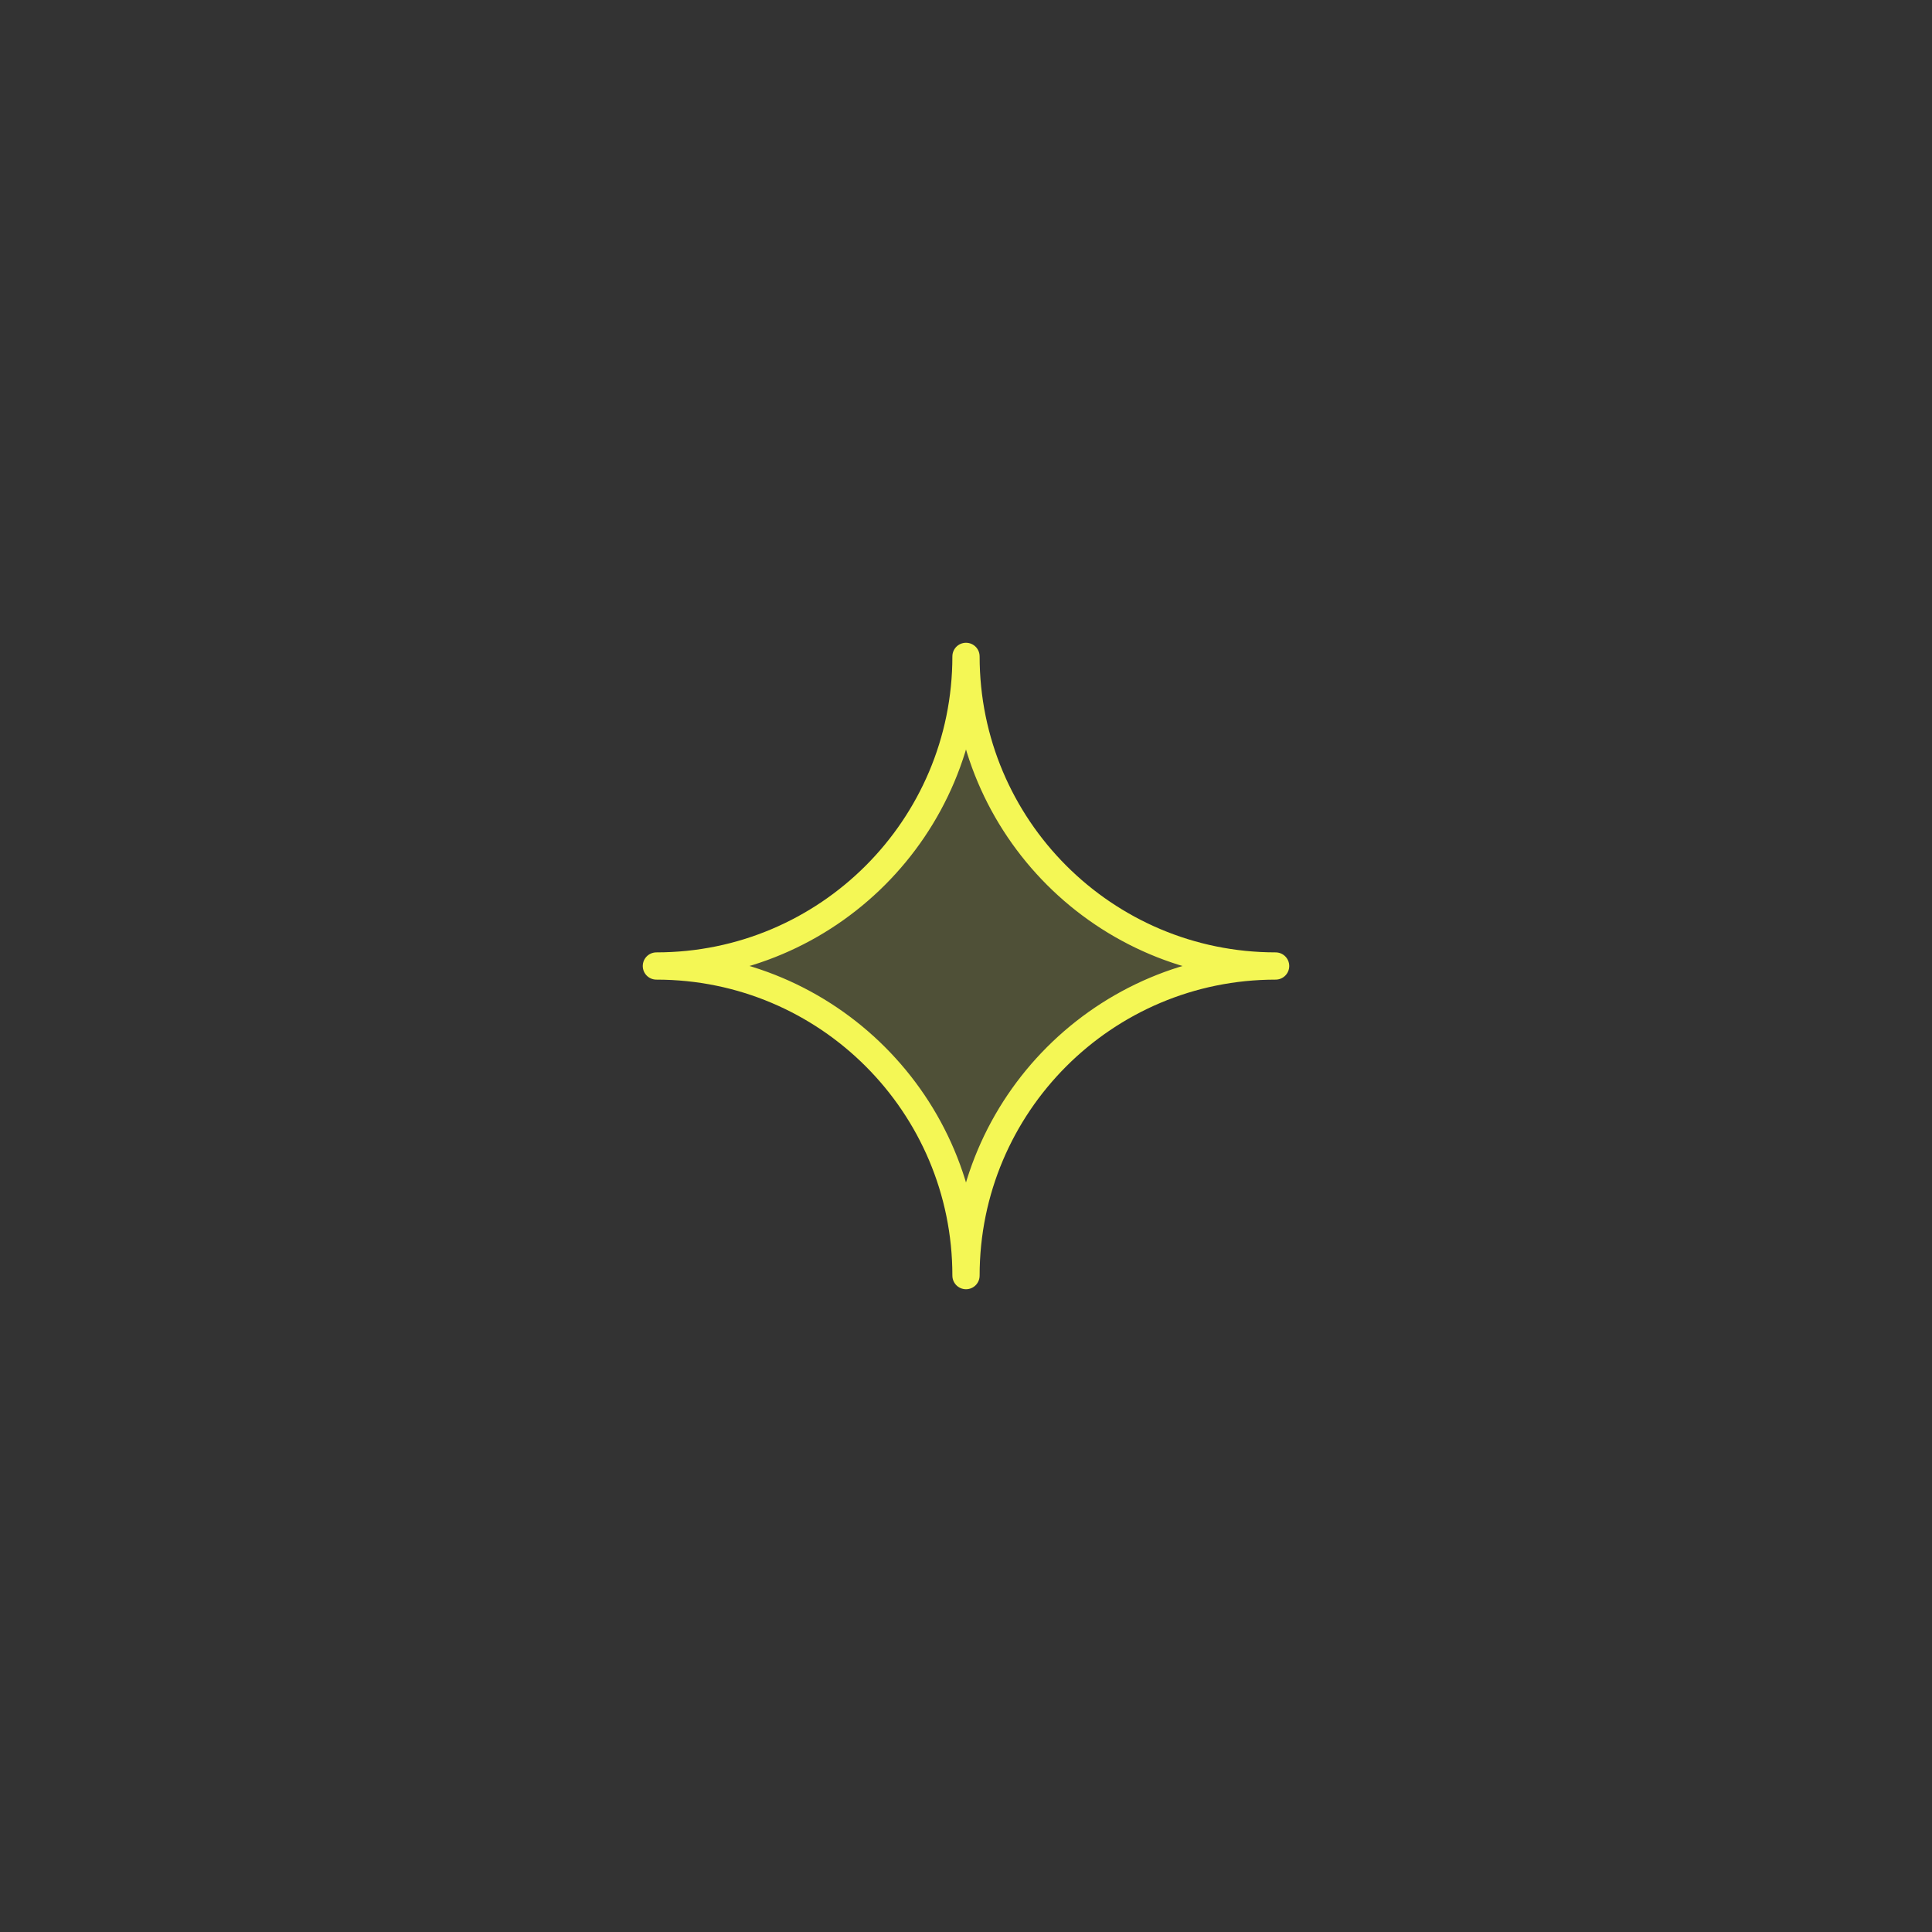 <svg width="256px" height="256px" viewBox="-16.08 -16.08 56.16 56.16" fill="none" xmlns="http://www.w3.org/2000/svg"><rect x="-16.08" y="-16.08" width="56.16" height="56.16" fill="#333333" stroke="none"/><g id="SVGRepo_bgCarrier" stroke-width="0"></g><g id="SVGRepo_tracerCarrier" stroke-linecap="round" stroke-linejoin="round"></g><g id="SVGRepo_iconCarrier"> <path opacity="0.15" d="M12 3C12 7.971 16.029 12 21 12C16.029 12 12 16.029 12 21C12 16.029 7.971 12 3 12C7.971 12 12 7.971 12 3Z" fill="#f4f755"></path> <path d="M12 3C12 7.971 16.029 12 21 12C16.029 12 12 16.029 12 21C12 16.029 7.971 12 3 12C7.971 12 12 7.971 12 3Z" stroke="#f4f755" stroke-width="0.792" stroke-linecap="round" stroke-linejoin="round"></path> </g></svg>